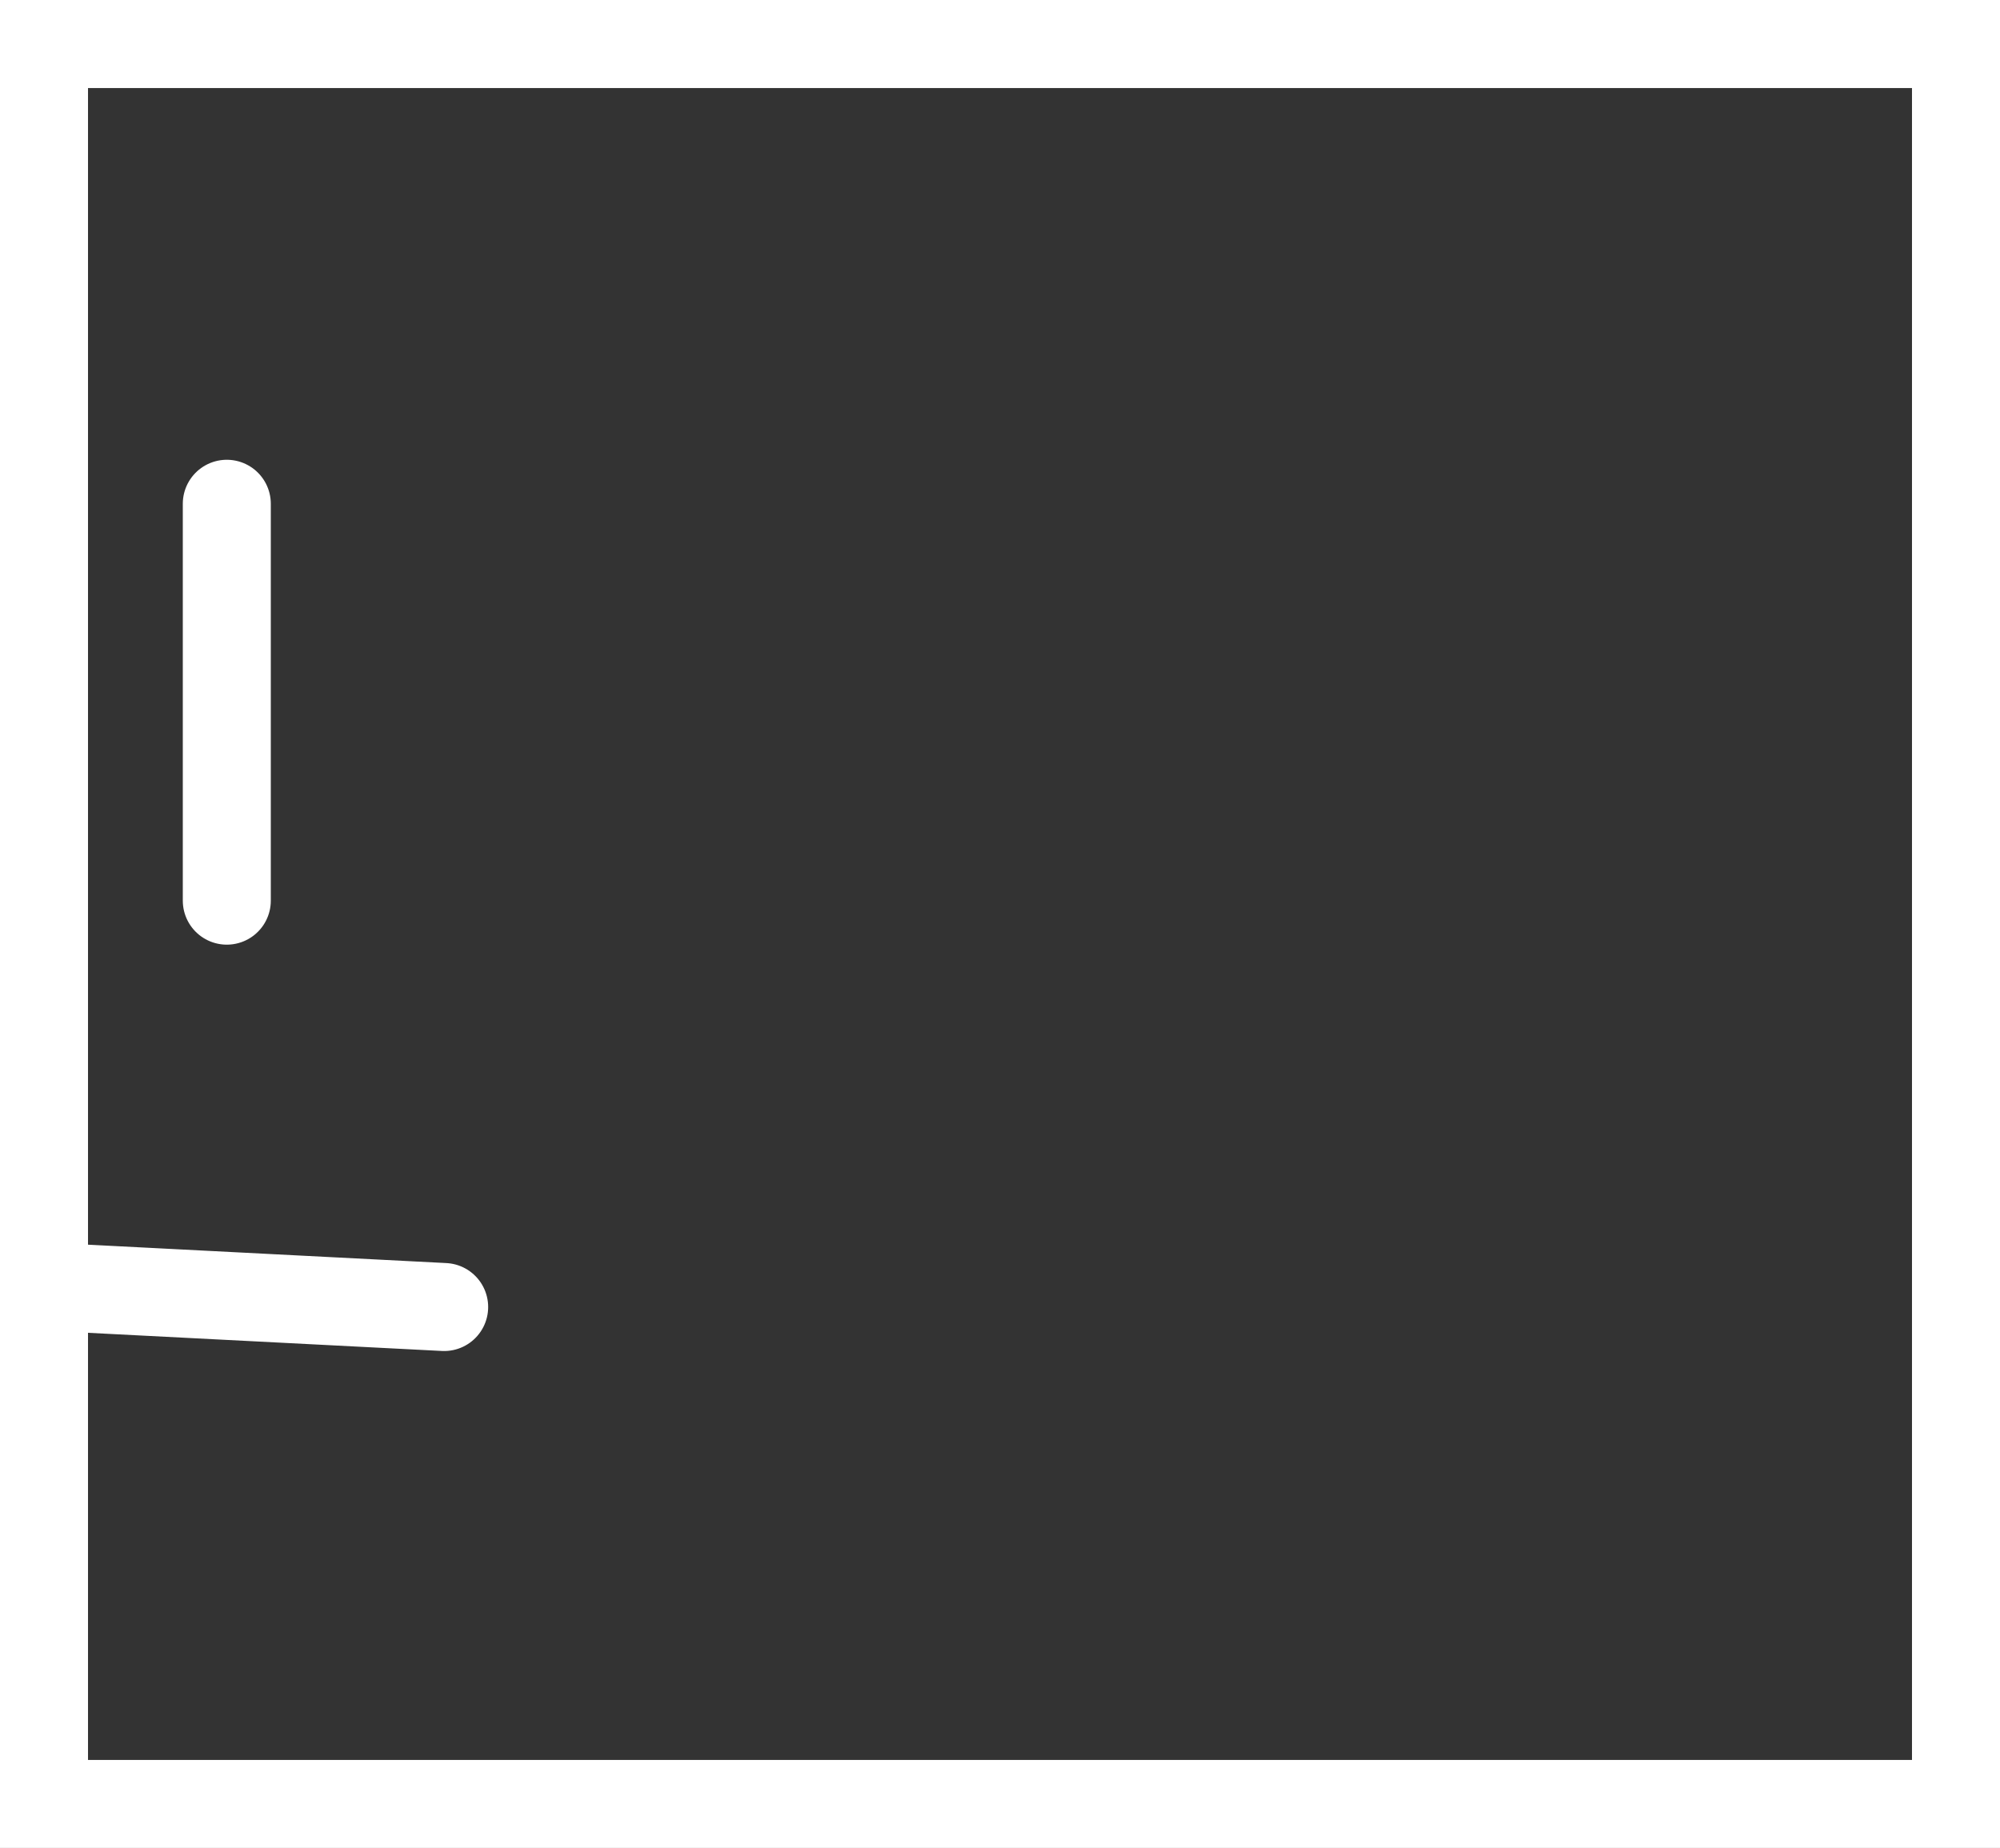 <svg version="1.1" xmlns="http://www.w3.org/2000/svg" xmlns:xlink="http://www.w3.org/1999/xlink" width="79.54" height="73.493" viewBox="0,0,79.54,73.493"><rect x="0" y="0" width="79.54" height="73.493" fill="#333333" stroke="none"/><g transform="translate(-280.23,-142.639)"><g fill="none" stroke="#ffffff" stroke-width="3.5" stroke-miterlimit="10"><path d="M281.98,214.383v-69.993h76.04v69.993z" stroke-linecap="butt"/><path d="M289.25,162.674v15.784" stroke-linecap="round"/><path d="M283.237,193.867l14.657,0.752" stroke-linecap="round"/></g></g></svg>